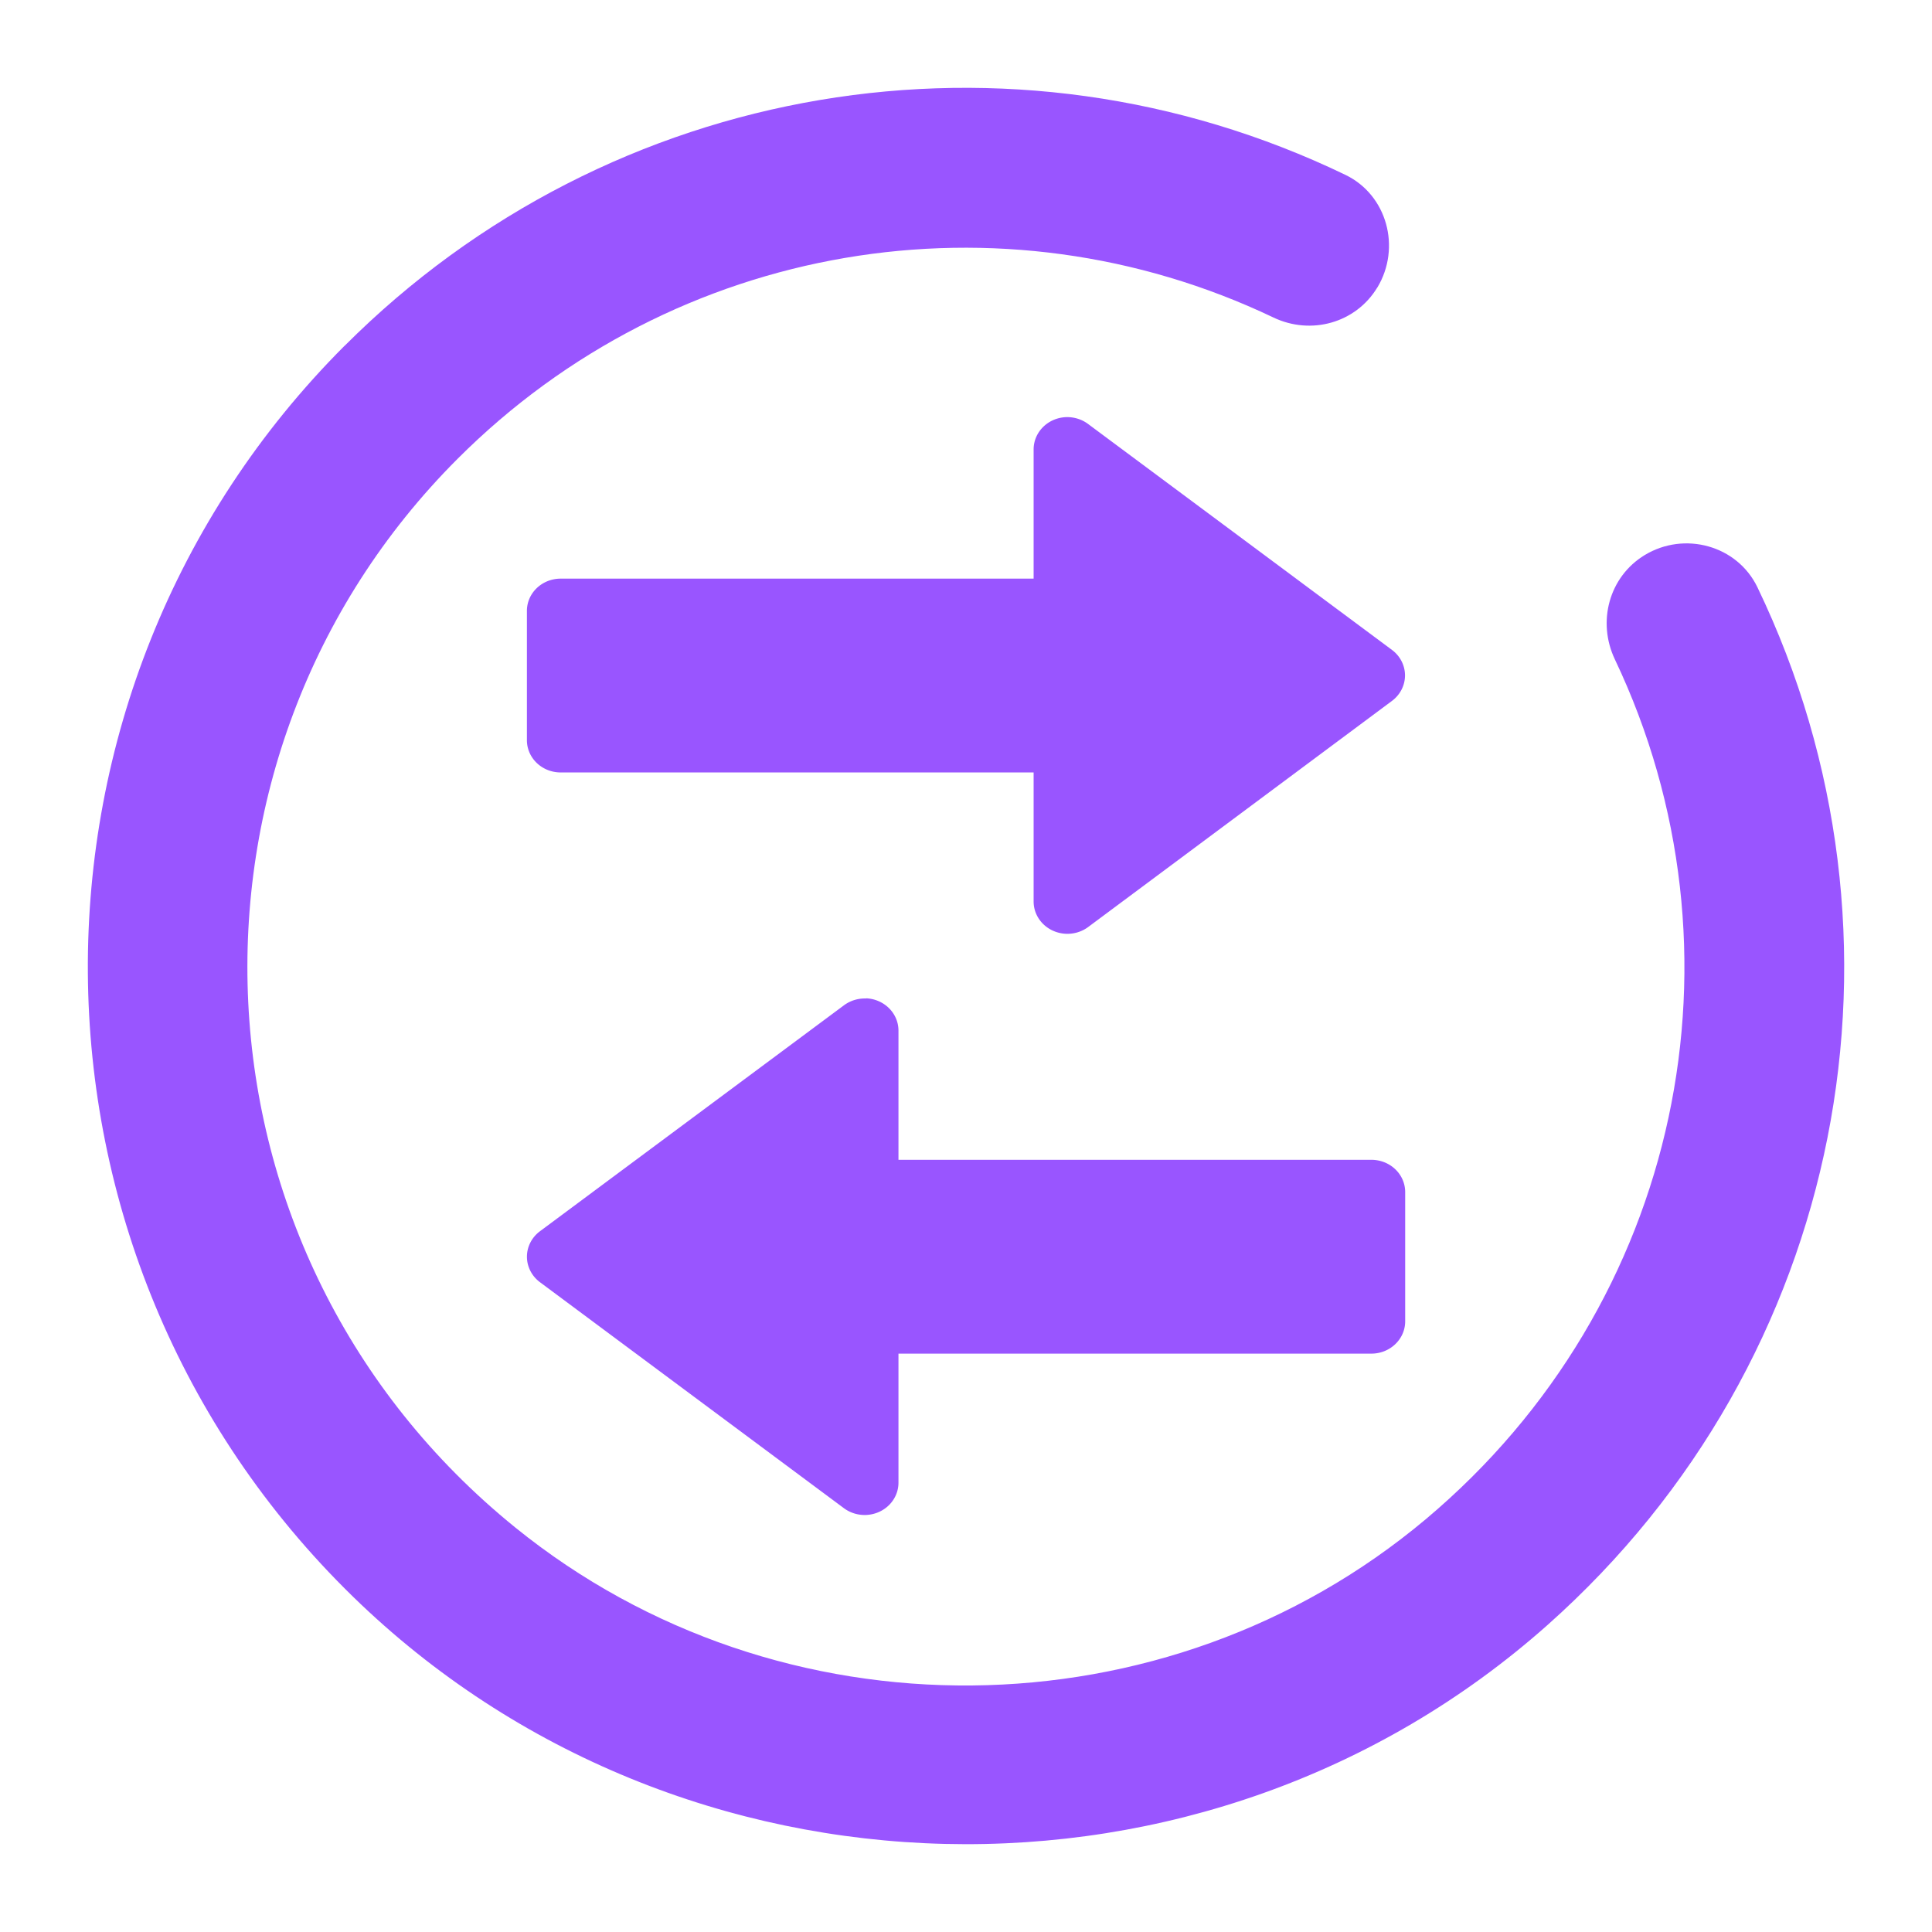<?xml version="1.0" encoding="UTF-8" standalone="no"?>
<!-- Created with Inkscape (http://www.inkscape.org/) -->

<svg
   width="22"
   height="22"
   viewBox="0 0 22 22"
   version="1.1"
   id="svg1"
   inkscape:version="1.4 (unknown)"
   sodipodi:docname="change_user.svg"
   xmlns:inkscape="http://www.inkscape.org/namespaces/inkscape"
   xmlns:sodipodi="http://sodipodi.sourceforge.net/DTD/sodipodi-0.dtd"
   xmlns="http://www.w3.org/2000/svg"
   xmlns:svg="http://www.w3.org/2000/svg">
  <sodipodi:namedview
     id="namedview1"
     pagecolor="#ffffff"
     bordercolor="#999999"
     borderopacity="1"
     inkscape:showpageshadow="2"
     inkscape:pageopacity="0"
     inkscape:pagecheckerboard="0"
     inkscape:deskcolor="#d1d1d1"
     inkscape:document-units="px"
     showgrid="true"
     inkscape:zoom="10.889787"
     inkscape:cx="11.478645"
     inkscape:cy="11.340901"
     inkscape:window-width="1920"
     inkscape:window-height="998"
     inkscape:window-x="0"
     inkscape:window-y="0"
     inkscape:window-maximized="1"
     inkscape:current-layer="layer1">
    <inkscape:grid
       id="grid1"
       units="px"
       originx="13"
       originy="-77"
       spacingx="1"
       spacingy="1"
       empcolor="#0099e5"
       empopacity="0.302"
       color="#0099e5"
       opacity="0.149"
       empspacing="5"
       dotted="false"
       gridanglex="30"
       gridanglez="30"
       visible="true" />
  </sodipodi:namedview>
  <defs
     id="defs1" />
  <g
     inkscape:label="Layer 1"
     inkscape:groupmode="layer"
     id="layer1"
     transform="translate(13,-77)">
    <path
       d="m -3.138,88.368 a 0.385,0.368 0 0 1 0.369,0.368 v 1.471 h 5.385 c 0.213,0 0.385,0.164 0.385,0.368 v 1.471 c 0,0.203 -0.172,0.368 -0.385,0.368 h -5.385 v 1.471 a 0.385,0.368 0 0 1 -0.62,0.29 l -3.462,-2.574 a 0.385,0.368 0 0 1 0,-0.581 l 3.462,-2.573 a 0.387,0.37 0 0 1 0.251,-0.077 z m 2.277,-6.618 a 0.385,0.368 0 0 0 -0.369,0.368 v 1.471 h -5.385 c -0.213,0 -0.385,0.164 -0.385,0.368 v 1.471 c 0,0.204 0.172,0.368 0.385,0.368 h 5.385 v 1.471 a 0.385,0.368 0 0 0 0.62,0.29 L 2.851,84.981 a 0.385,0.368 0 0 0 0,-0.58 l -3.462,-2.574 a 0.387,0.37 0 0 0 -0.251,-0.077 z"
       stroke-linecap="round"
       stroke-linejoin="round"
       stroke-width="2.5"
       id="path1"
       style="fill:#9955ff;fill-opacity:1" />
    <path
       d="m -9.076,80.937 c -3.93,3.933 -3.898,10.352 0.096,14.245 C -5.259,98.807 0.737,98.956 4.621,95.505 8.023,92.482 8.926,87.665 7.012,83.687 6.782,83.21 6.181,83.046 5.728,83.321 c -0.406,0.247 -0.543,0.759 -0.339,1.188 1.577,3.316 0.768,7.337 -2.153,9.79 -2.963,2.488 -7.36,2.53 -10.367,0.096 -3.836,-3.105 -4.056,-8.772 -0.659,-12.17 2.475,-2.477 6.192,-3.088 9.292,-1.609 0.426,0.203 0.935,0.063 1.18,-0.34 l 0.002,-0.002 C 2.957,79.821 2.796,79.22 2.32,78.991 -1.477,77.159 -6.041,77.901 -9.076,80.938 Z"
       id="path1-0-9-2-6-2"
       style="fill:#9955ff;fill-opacity:1;stroke-width:0.364" />
  </g>
</svg>

